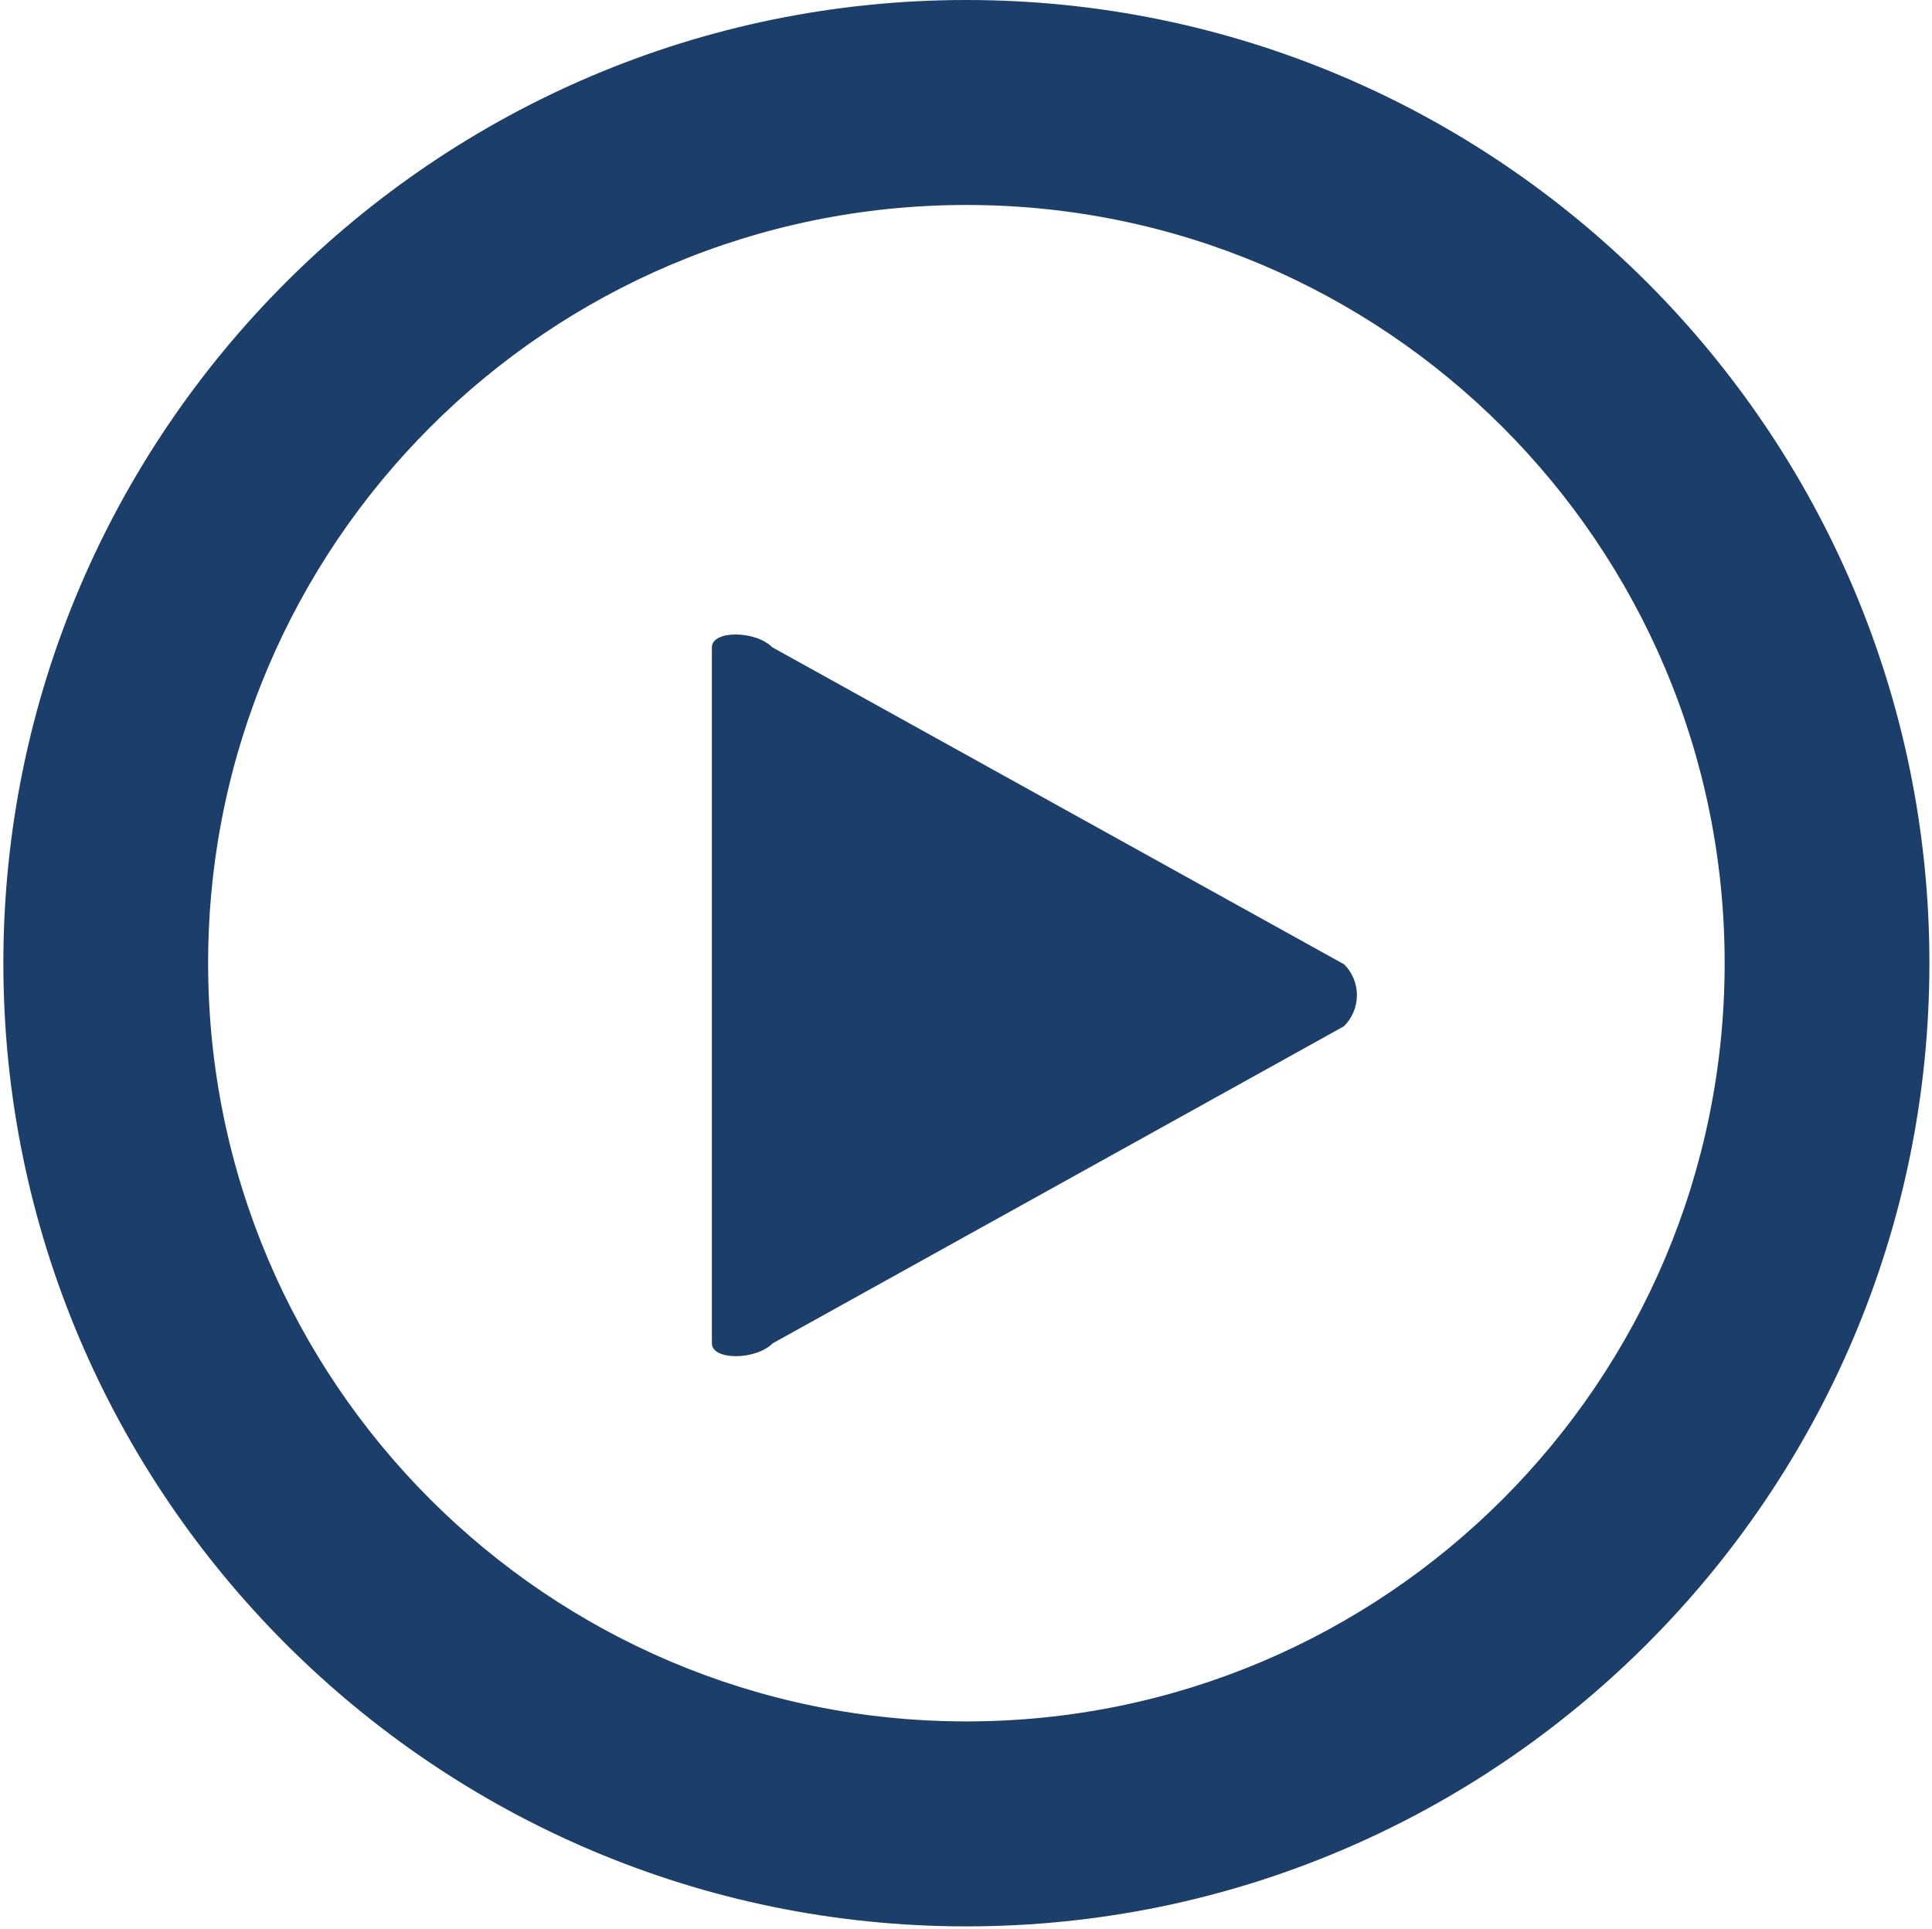 <?xml version="1.0" encoding="UTF-8" standalone="no"?>
<svg width="575px" height="574px" viewBox="0 0 575 574" version="1.1" xmlns="http://www.w3.org/2000/svg" xmlns:xlink="http://www.w3.org/1999/xlink">
    <!-- Generator: Sketch 3.8.3 (29802) - http://www.bohemiancoding.com/sketch -->
    <title>Slice 1</title>
    <desc>Created with Sketch.</desc>
    <defs></defs>
    <g id="Page-1" stroke="none" stroke-width="1" fill="none" fill-rule="evenodd">
        <g id="Vector-Smart-Object2" transform="translate(1, 0)" fill="#1B3F6A">
            <path d="M286.62,0 C128.62,0 0,128.58 0,286.65 C0,444.72 128.62,573.3 286.62,573.3 C444.62,573.3 573.23,444.72 573.23,286.65 C573.23,128.58 444.69,0 286.62,0 L286.62,0 Z M286.62,512.3 C162.02,512.3 60.94,411.3 60.94,286.67 C60.94,162.04 162.03,61 286.62,61 C411.21,61 512.29,162.01 512.29,286.65 C512.29,411.29 411.24,512.3 286.62,512.3 L286.62,512.3 Z" id="Shape"></path>
            <path d="M228.87,192.65 C223.8,187.55 210.87,187.55 210.87,192.65 L210.87,399.78 C210.87,404.88 223.87,404.88 228.97,399.78 L398.97,305.43 C401.432,303.004 402.827,299.697 402.845,296.241 C402.864,292.784 401.506,289.463 399.07,287.01 L228.87,192.65 Z" id="Shape"></path>
        </g>
    </g>
</svg>